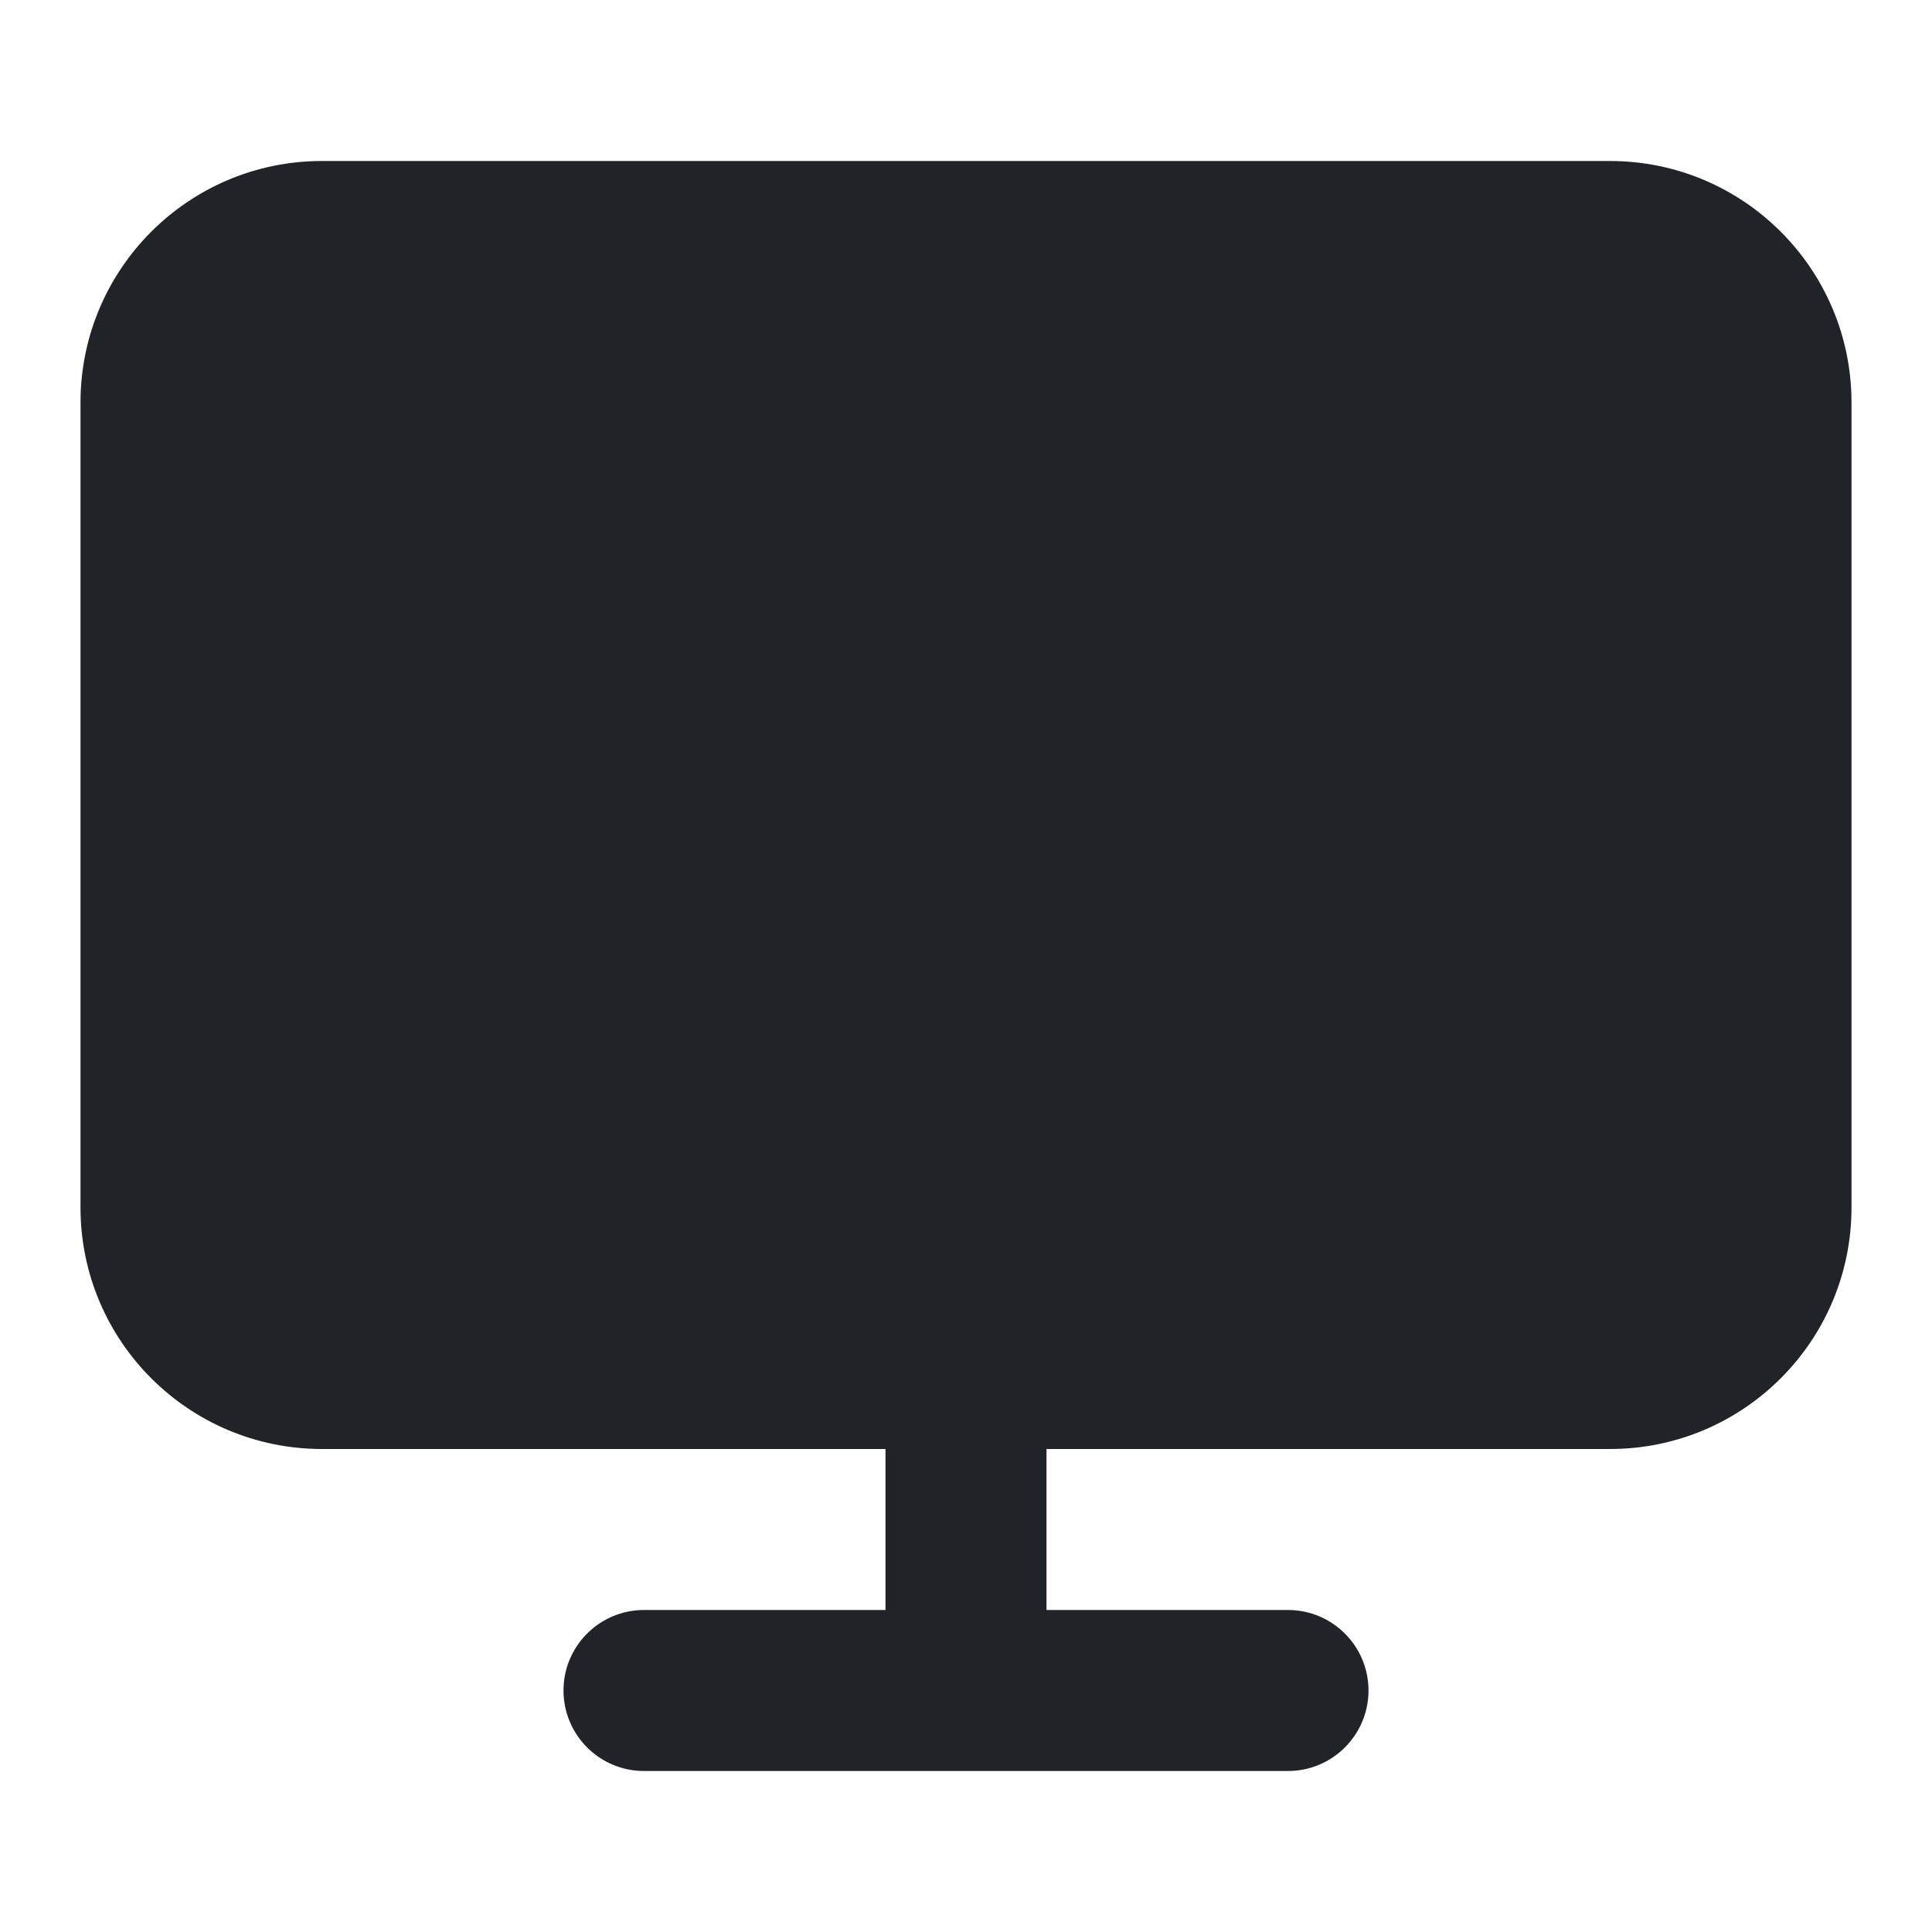 <svg width="24" height="24" viewBox="0 0 24 24" fill="none" xmlns="http://www.w3.org/2000/svg">
<path fill-rule="evenodd" clip-rule="evenodd" d="M13 18H20C21.657 18 23 16.657 23 15V5C23 3.343 21.657 2 20 2H4C2.343 2 1 3.343 1 5V15C1 16.657 2.343 18 4 18H11V20H8C7.448 20 7 20.448 7 21C7 21.552 7.448 22 8 22H16C16.552 22 17 21.552 17 21C17 20.448 16.552 20 16 20H13V18Z" fill="#202327"/>
</svg>
